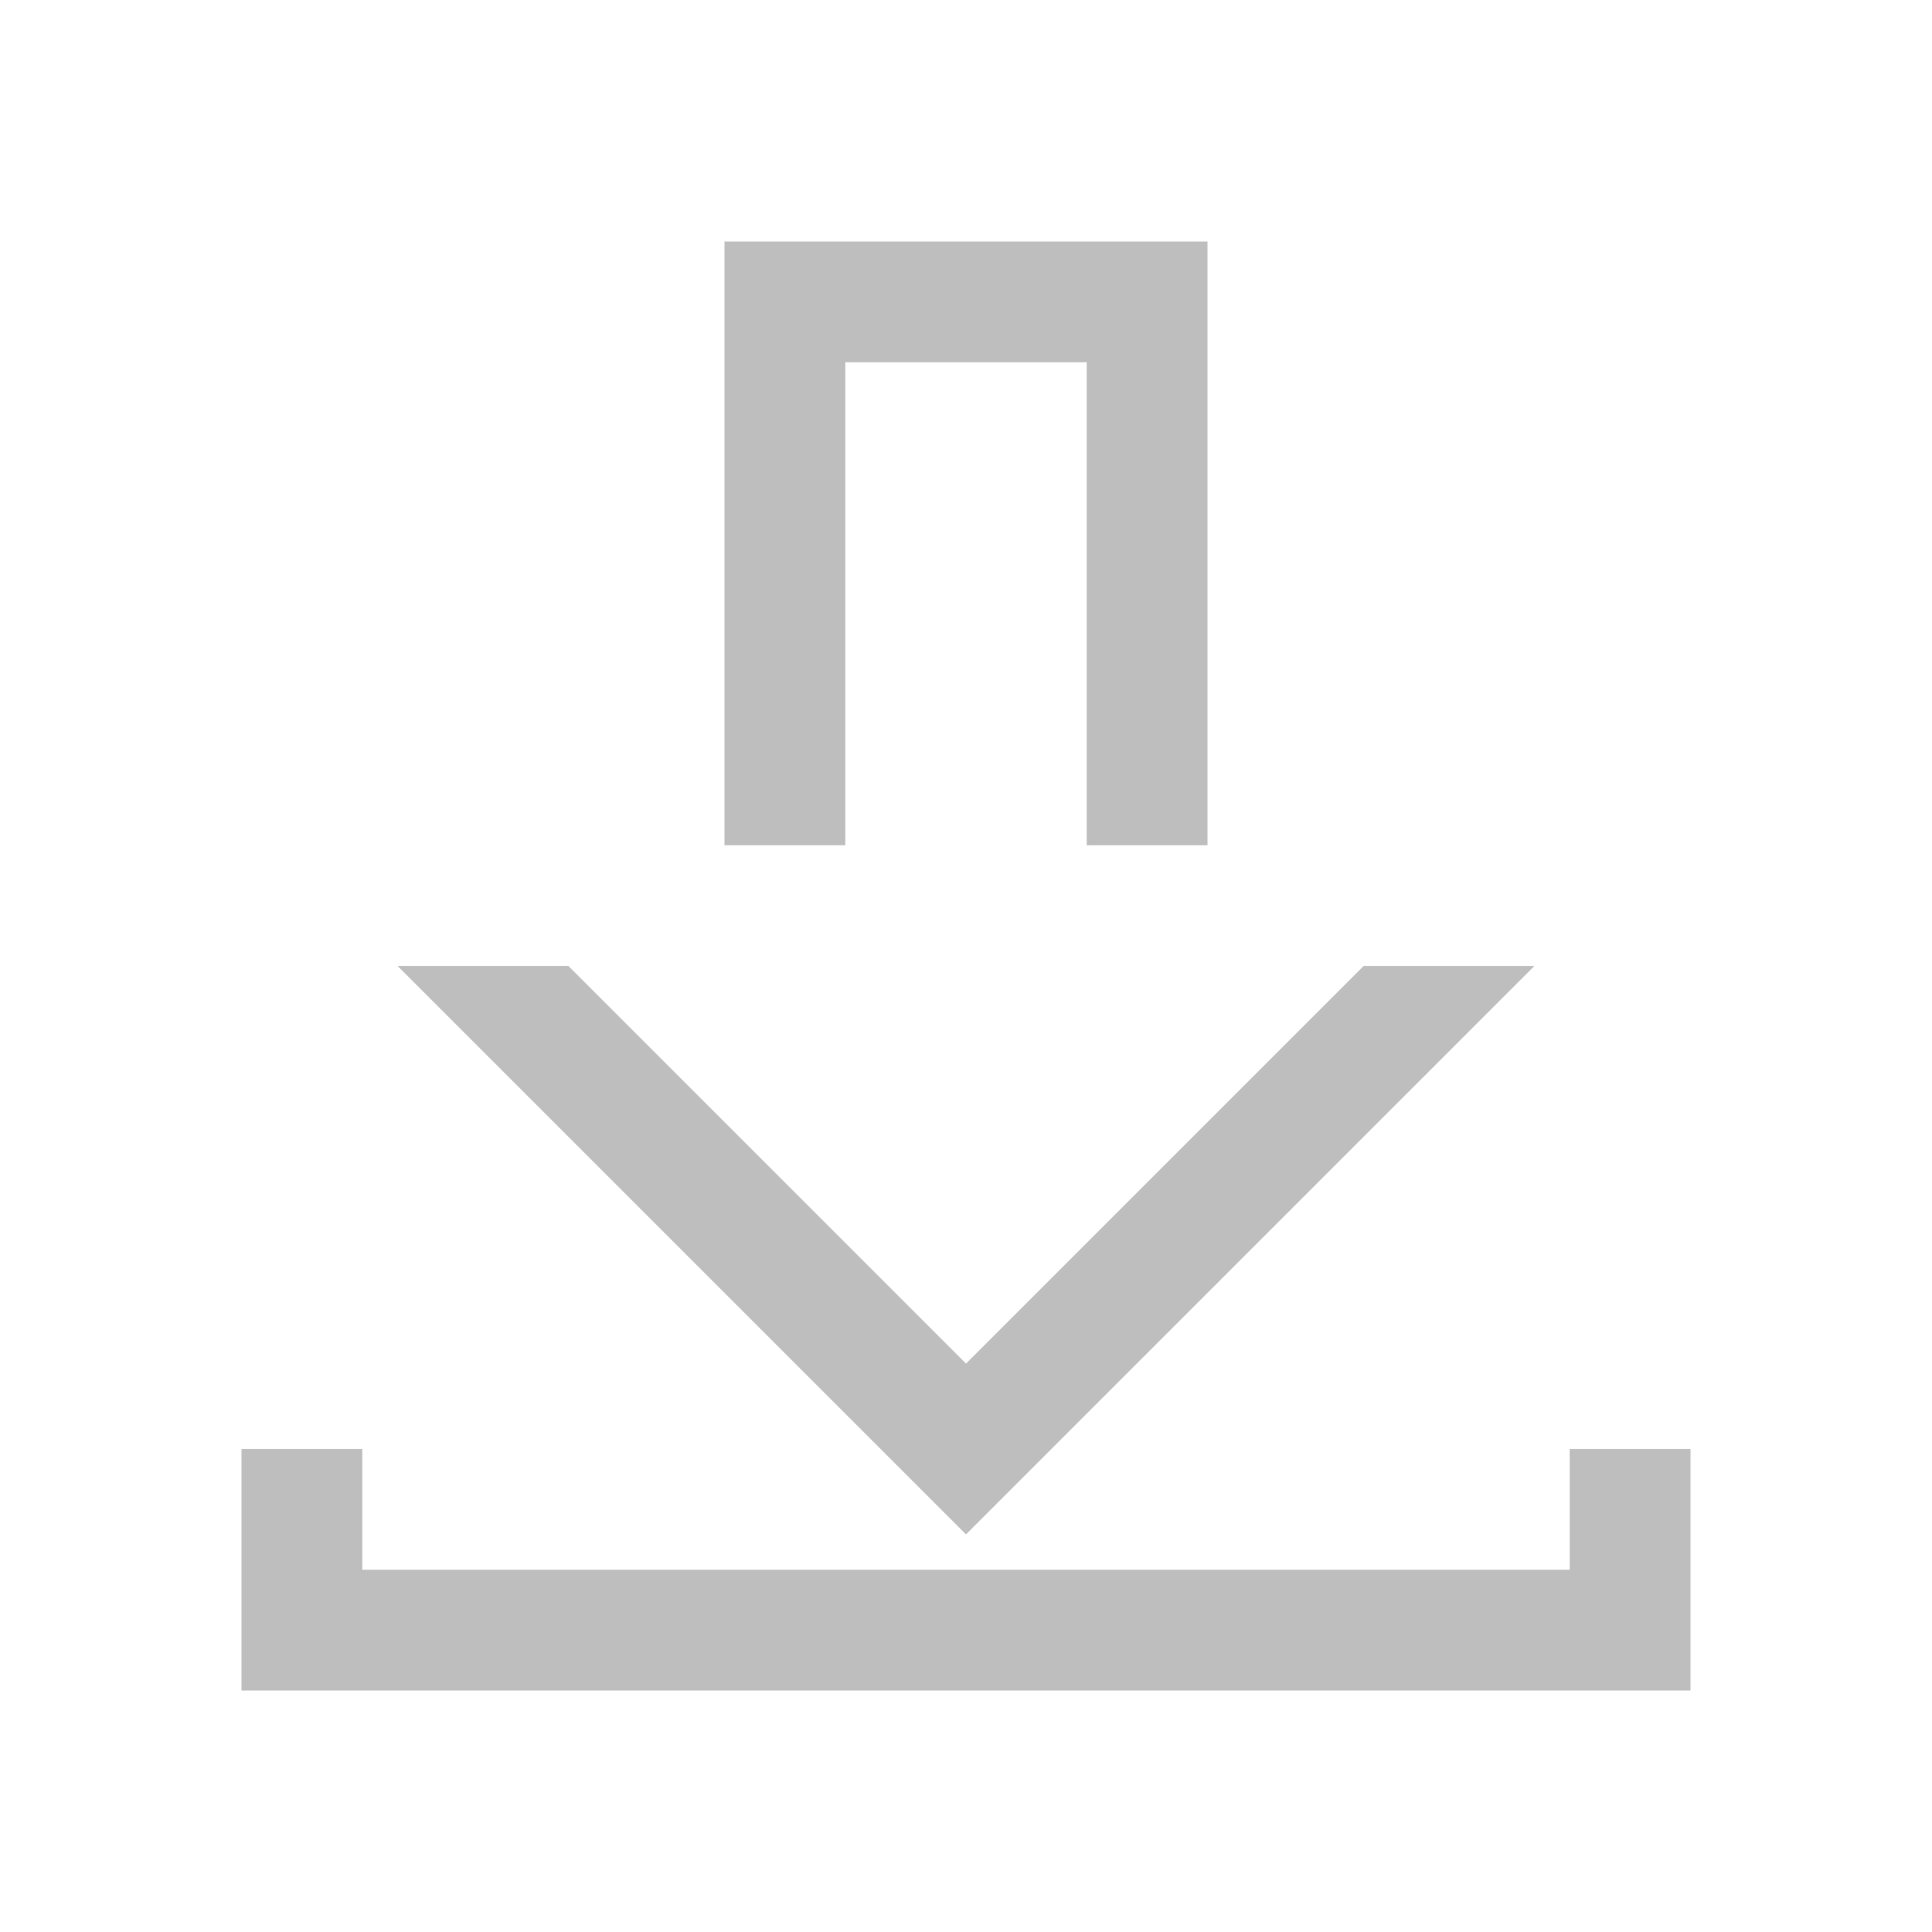 <svg xmlns="http://www.w3.org/2000/svg" xmlns:svg="http://www.w3.org/2000/svg" id="svg2" width="16" height="16" version="1.1" viewBox="0 0 16 16"><path color="#000" style="text-decoration-line:none;text-decoration-style:solid;text-decoration-color:#000;isolation:auto;mix-blend-mode:normal;solid-color:#000;solid-opacity:1" id="rect4165" fill="#bebebe" fill-opacity="1" fill-rule="nonzero" stroke="none" stroke-dasharray="none" stroke-dashoffset="0" stroke-linecap="butt" stroke-linejoin="miter" stroke-miterlimit="4" stroke-opacity="1" stroke-width="1" d="M 6 2 L 6 3 L 6 7 L 7 7 L 7 3 L 9 3 L 9 7 L 10 7 L 10 3 L 10 2 L 6 2 z M 3.293 8 L 7.293 12 L 8 12.707 L 8.707 12 L 12.707 8 L 11.293 8 L 8 11.293 L 4.707 8 L 3.293 8 z M 2 12 L 2 13 L 2 14 L 13 14 L 14 14 L 14 13 L 14 12 L 13 12 L 13 13 L 3 13 L 3 12 L 2 12 z" clip-rule="nonzero" color-interpolation="sRGB" color-interpolation-filters="linearRGB" color-rendering="auto" display="inline" enable-background="accumulate" image-rendering="auto" opacity="1" overflow="visible" shape-rendering="auto" text-decoration="none" text-rendering="auto" visibility="visible"/></svg>